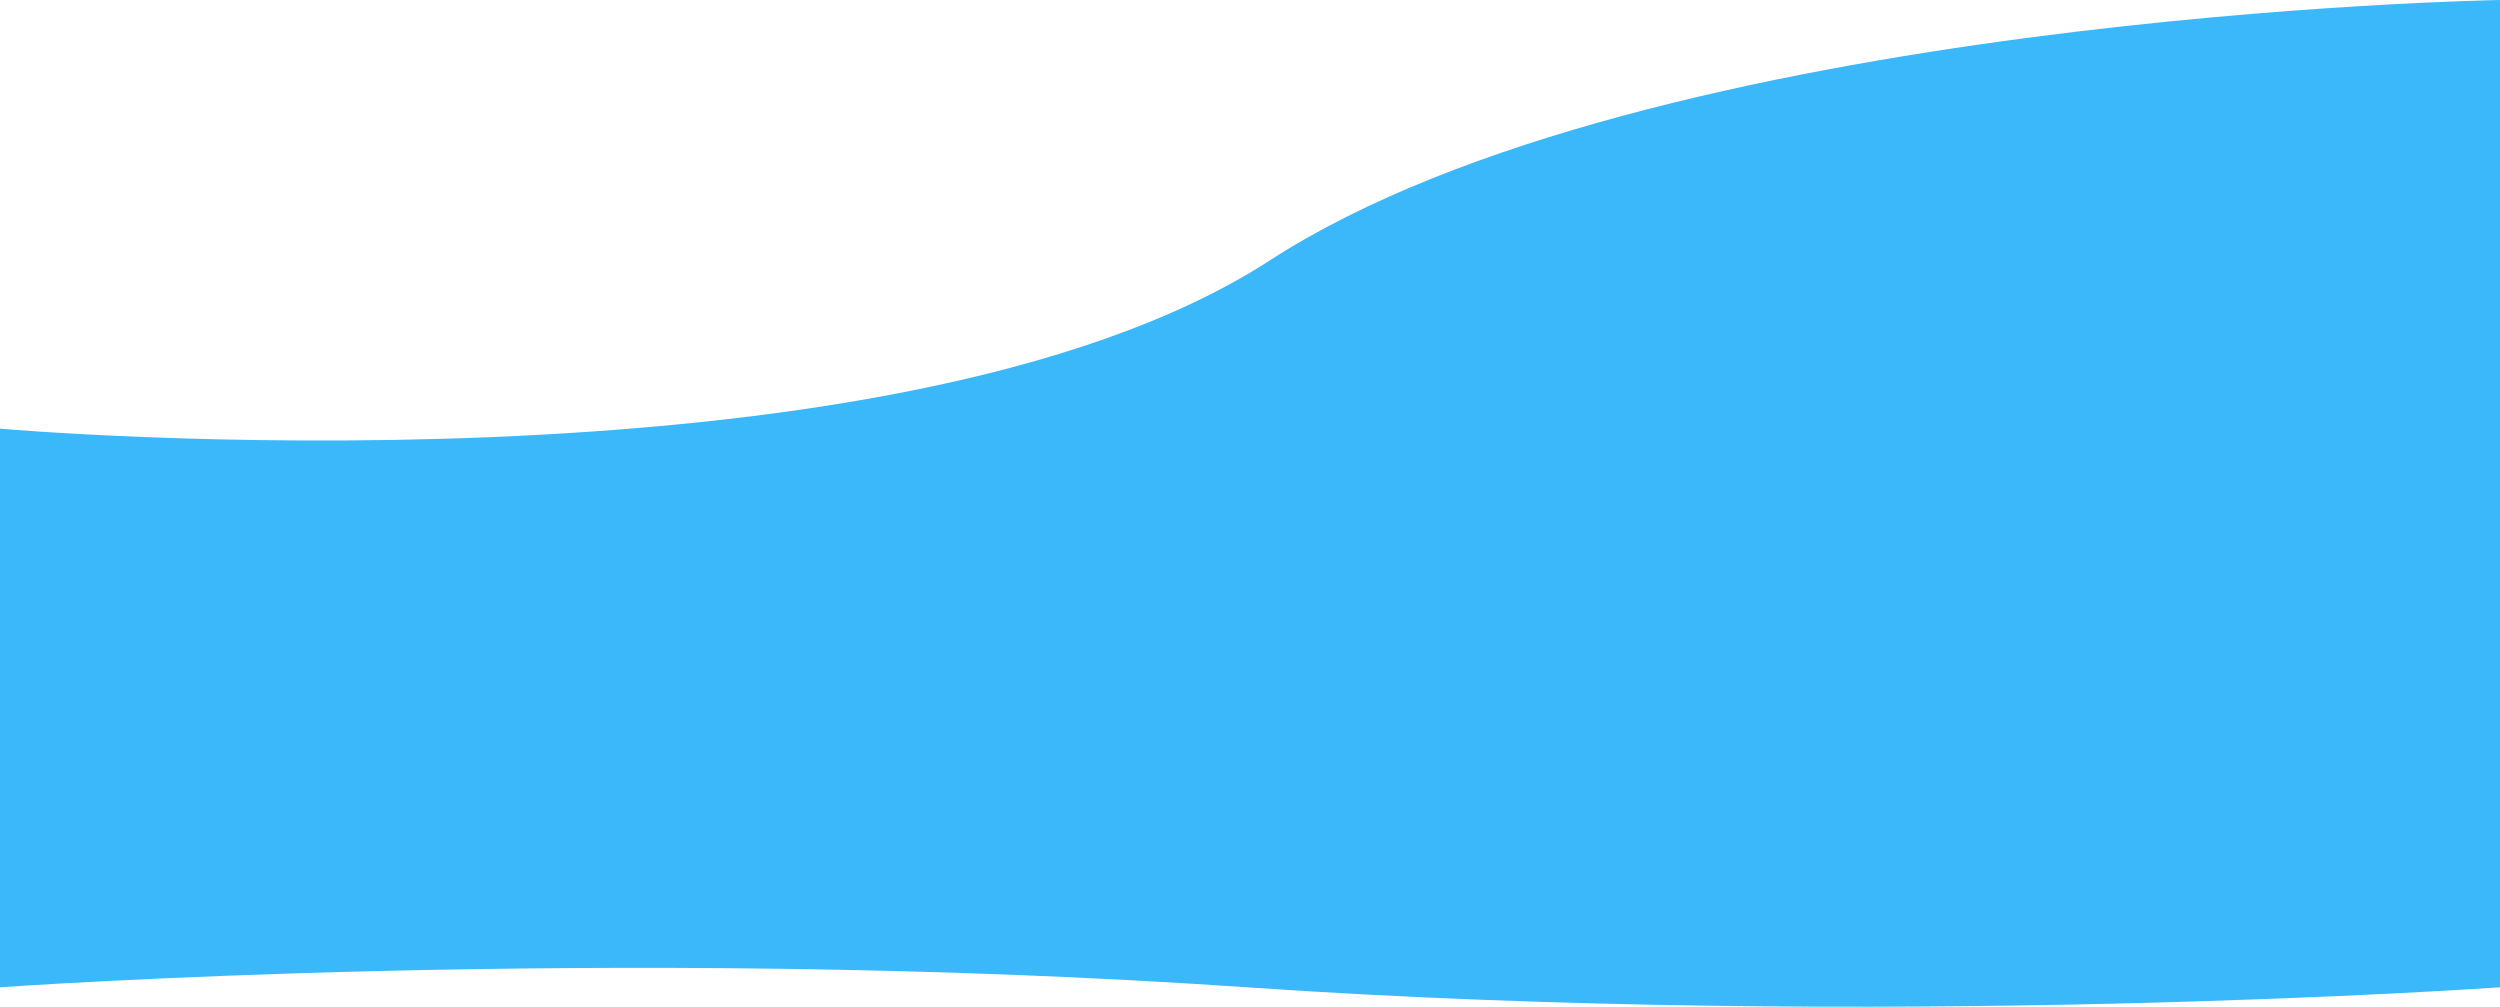 <svg xmlns="http://www.w3.org/2000/svg" width="1920" height="773.166" viewBox="0 0 1920 773.166"><path d="M0,230.985s682.627,60.249,975-129.1S1920-98.231,1920-98.231V660s-474.226,33.6-962.574,0S0,660,0,660Z" transform="translate(0 98.231)" fill="#3bb8f9"/></svg>